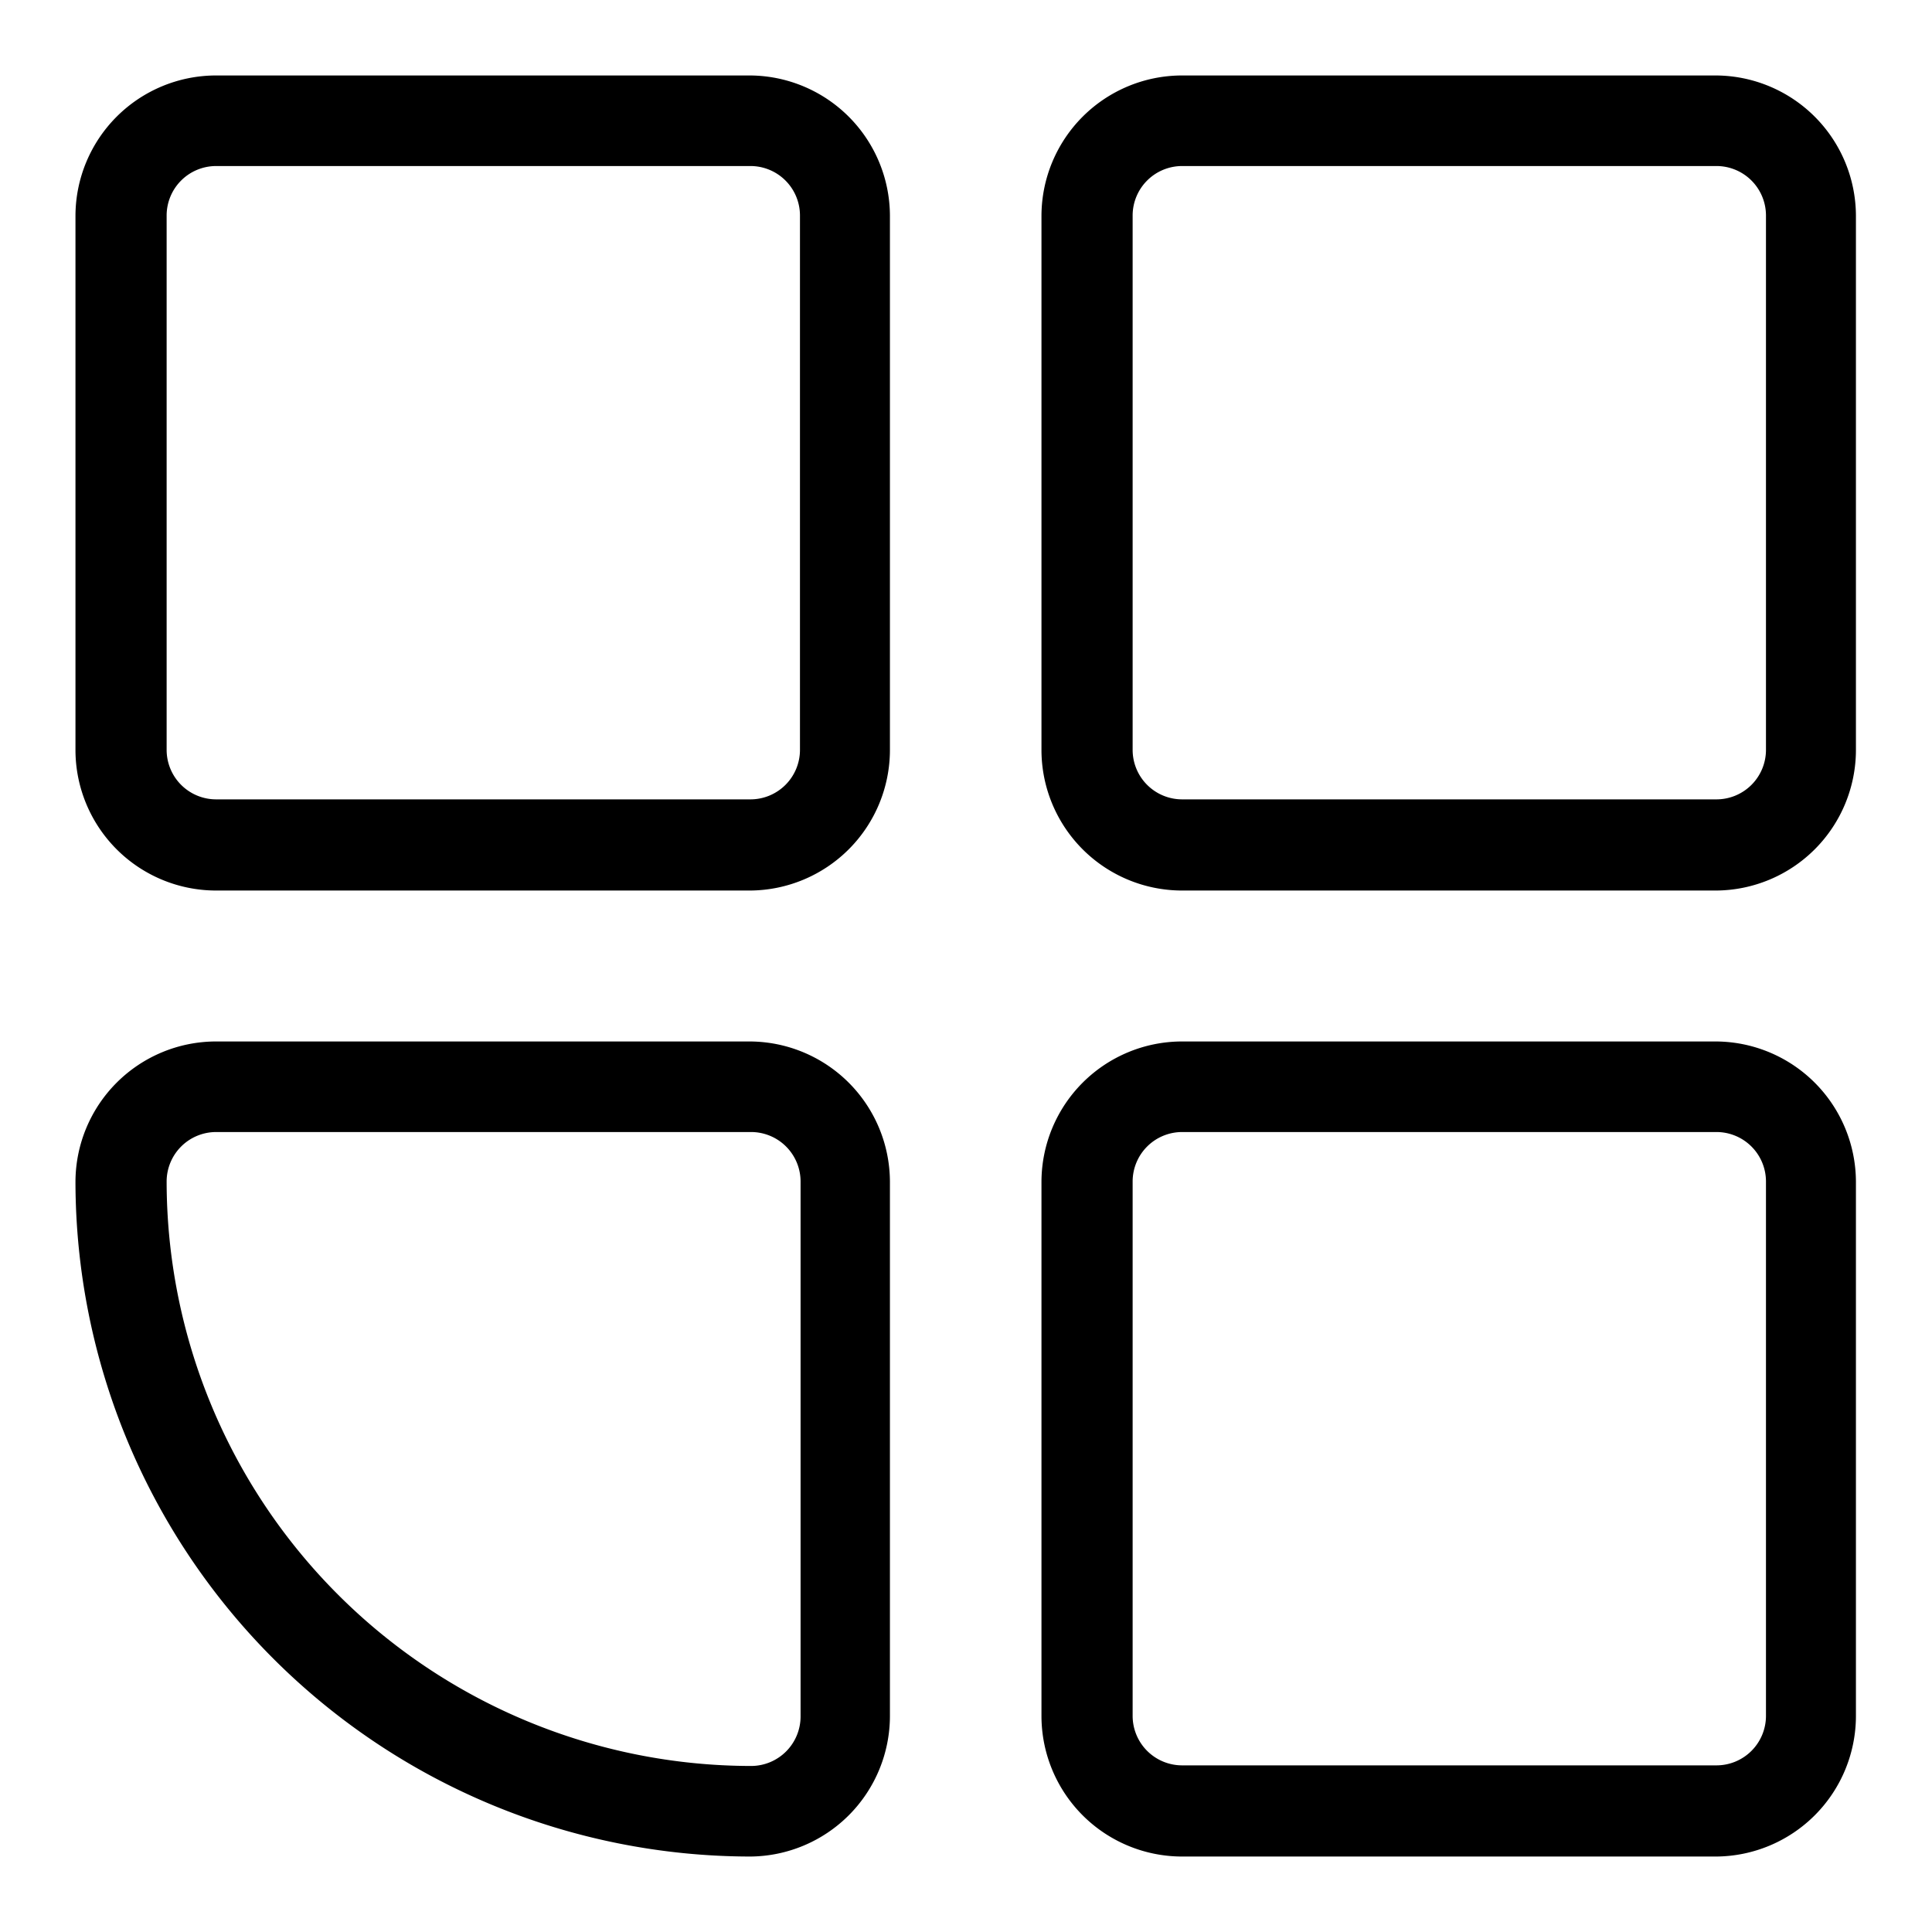 <svg height='300px' width='300px'  fill="#000000" xmlns="http://www.w3.org/2000/svg" viewBox="0 0 32 32" x="0px" y="0px"><title>Artboard 21</title><g data-name="Layer 2"><path d="M12.43,14.75H3.57a2.33,2.33,0,0,1-2.32-2.32V3.57A2.33,2.33,0,0,1,3.57,1.25h8.85a2.33,2.33,0,0,1,2.32,2.32v8.85A2.33,2.33,0,0,1,12.43,14.75Zm-8.85-12a.82.82,0,0,0-.82.82v8.85a.82.82,0,0,0,.82.82h8.85a.82.82,0,0,0,.82-.82V3.57a.82.82,0,0,0-.82-.82Z"></path><path d="M28.43,14.75H19.57a2.33,2.33,0,0,1-2.32-2.32V3.57a2.33,2.33,0,0,1,2.32-2.32h8.85a2.33,2.33,0,0,1,2.32,2.32v8.85A2.33,2.33,0,0,1,28.43,14.75Zm-8.85-12a.82.82,0,0,0-.82.82v8.85a.82.82,0,0,0,.82.82h8.85a.82.82,0,0,0,.82-.82V3.57a.82.82,0,0,0-.82-.82Z"></path><path d="M28.43,30.75H19.57a2.33,2.33,0,0,1-2.32-2.32V19.57a2.33,2.33,0,0,1,2.32-2.32h8.85a2.33,2.33,0,0,1,2.32,2.32v8.85A2.33,2.33,0,0,1,28.43,30.75Zm-8.85-12a.82.82,0,0,0-.82.82v8.85a.82.82,0,0,0,.82.82h8.85a.82.82,0,0,0,.82-.82V19.57a.82.82,0,0,0-.82-.82Z"></path><path d="M12.43,30.75A11.19,11.19,0,0,1,1.25,19.57a2.33,2.33,0,0,1,2.32-2.32h8.85a2.33,2.33,0,0,1,2.32,2.32v8.85A2.33,2.33,0,0,1,12.43,30.75Zm-8.85-12a.82.82,0,0,0-.82.82,9.69,9.69,0,0,0,9.68,9.68.82.82,0,0,0,.82-.82V19.57a.82.82,0,0,0-.82-.82Z"></path></g></svg>